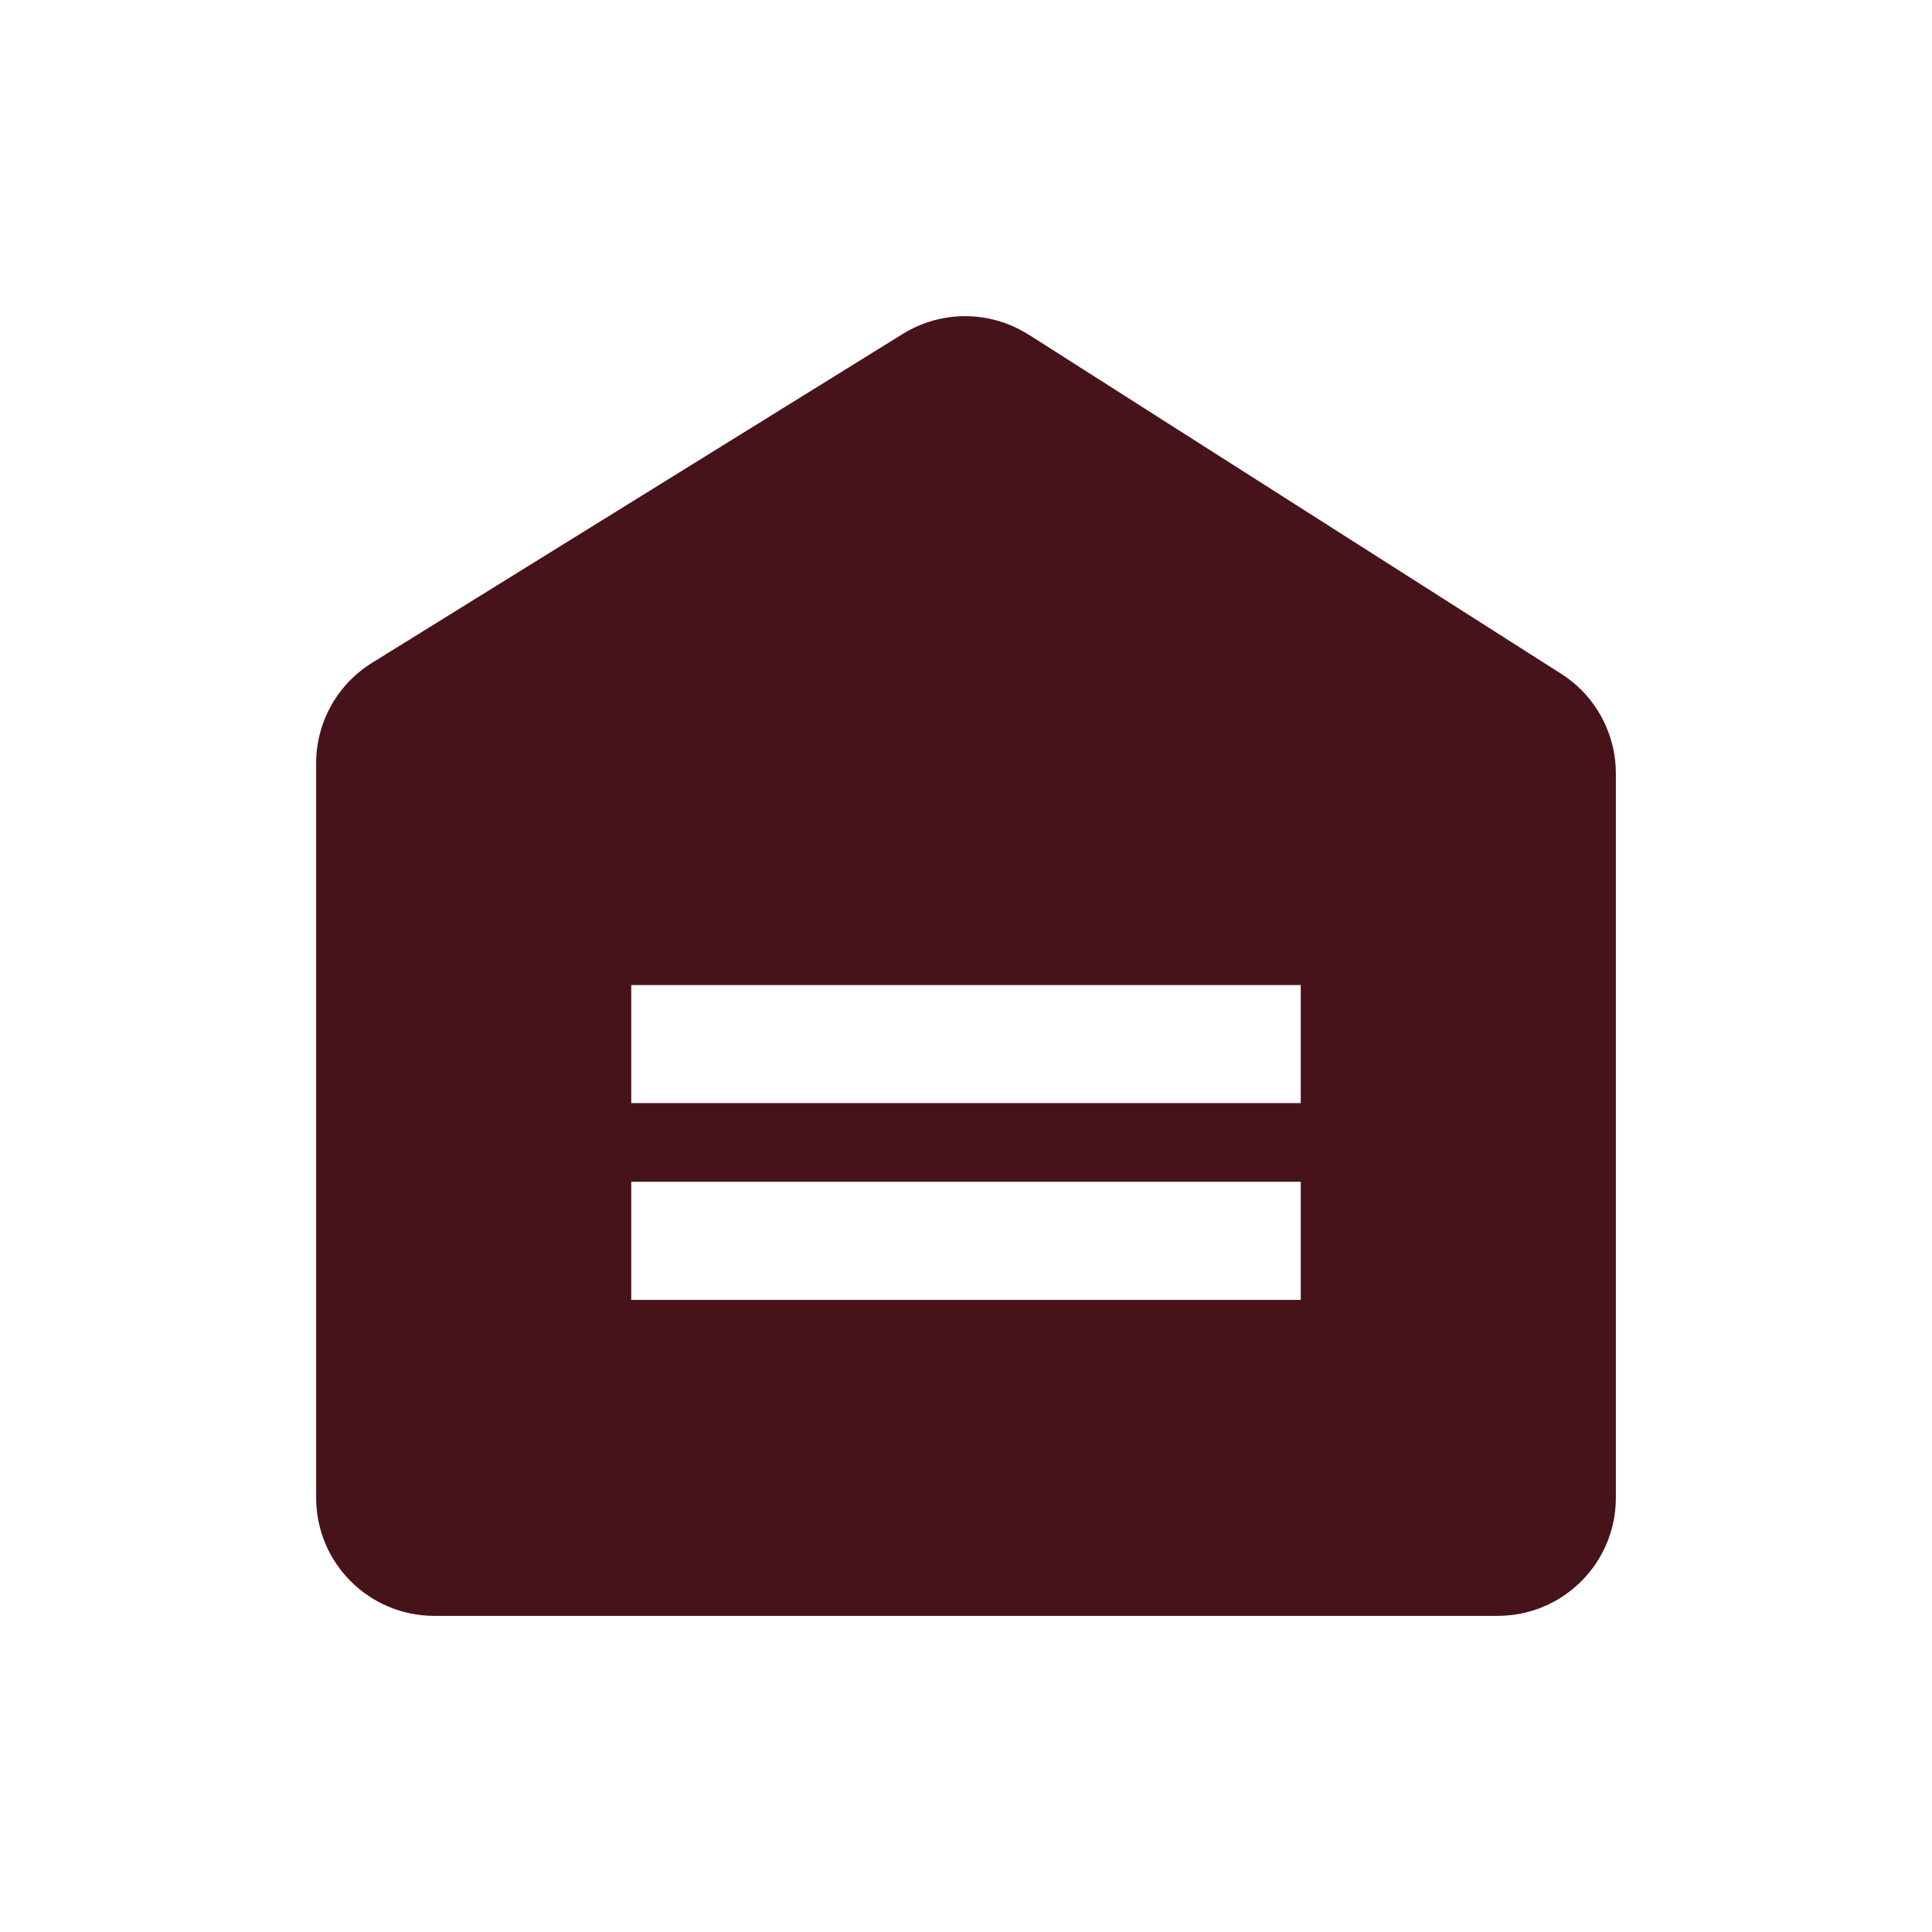 <svg width="22" height="22" viewBox="0 0 22 22" fill="none" xmlns="http://www.w3.org/2000/svg">
<mask id="mask0_1602_19408" style="mask-type:alpha" maskUnits="userSpaceOnUse" x="0" y="0" width="22" height="22">
<path d="M22 0H0V22H22V0Z" fill="white"/>
</mask>
<g mask="url(#mask0_1602_19408)">
<path d="M11.713 3.81L17.778 7.673C18.166 7.92 18.4 8.348 18.4 8.807V17.056C18.4 17.798 17.798 18.4 17.055 18.4H4.945C4.202 18.4 3.6 17.798 3.6 17.056V8.69C3.6 8.225 3.841 7.793 4.236 7.548L10.281 3.802C10.721 3.53 11.277 3.533 11.713 3.811L11.713 3.81ZM14.812 13.457H7.188V14.802H14.812V13.457ZM14.812 11.217H7.188V12.561H14.812V11.217Z" fill="#47131A"/>
</g>
</svg>

